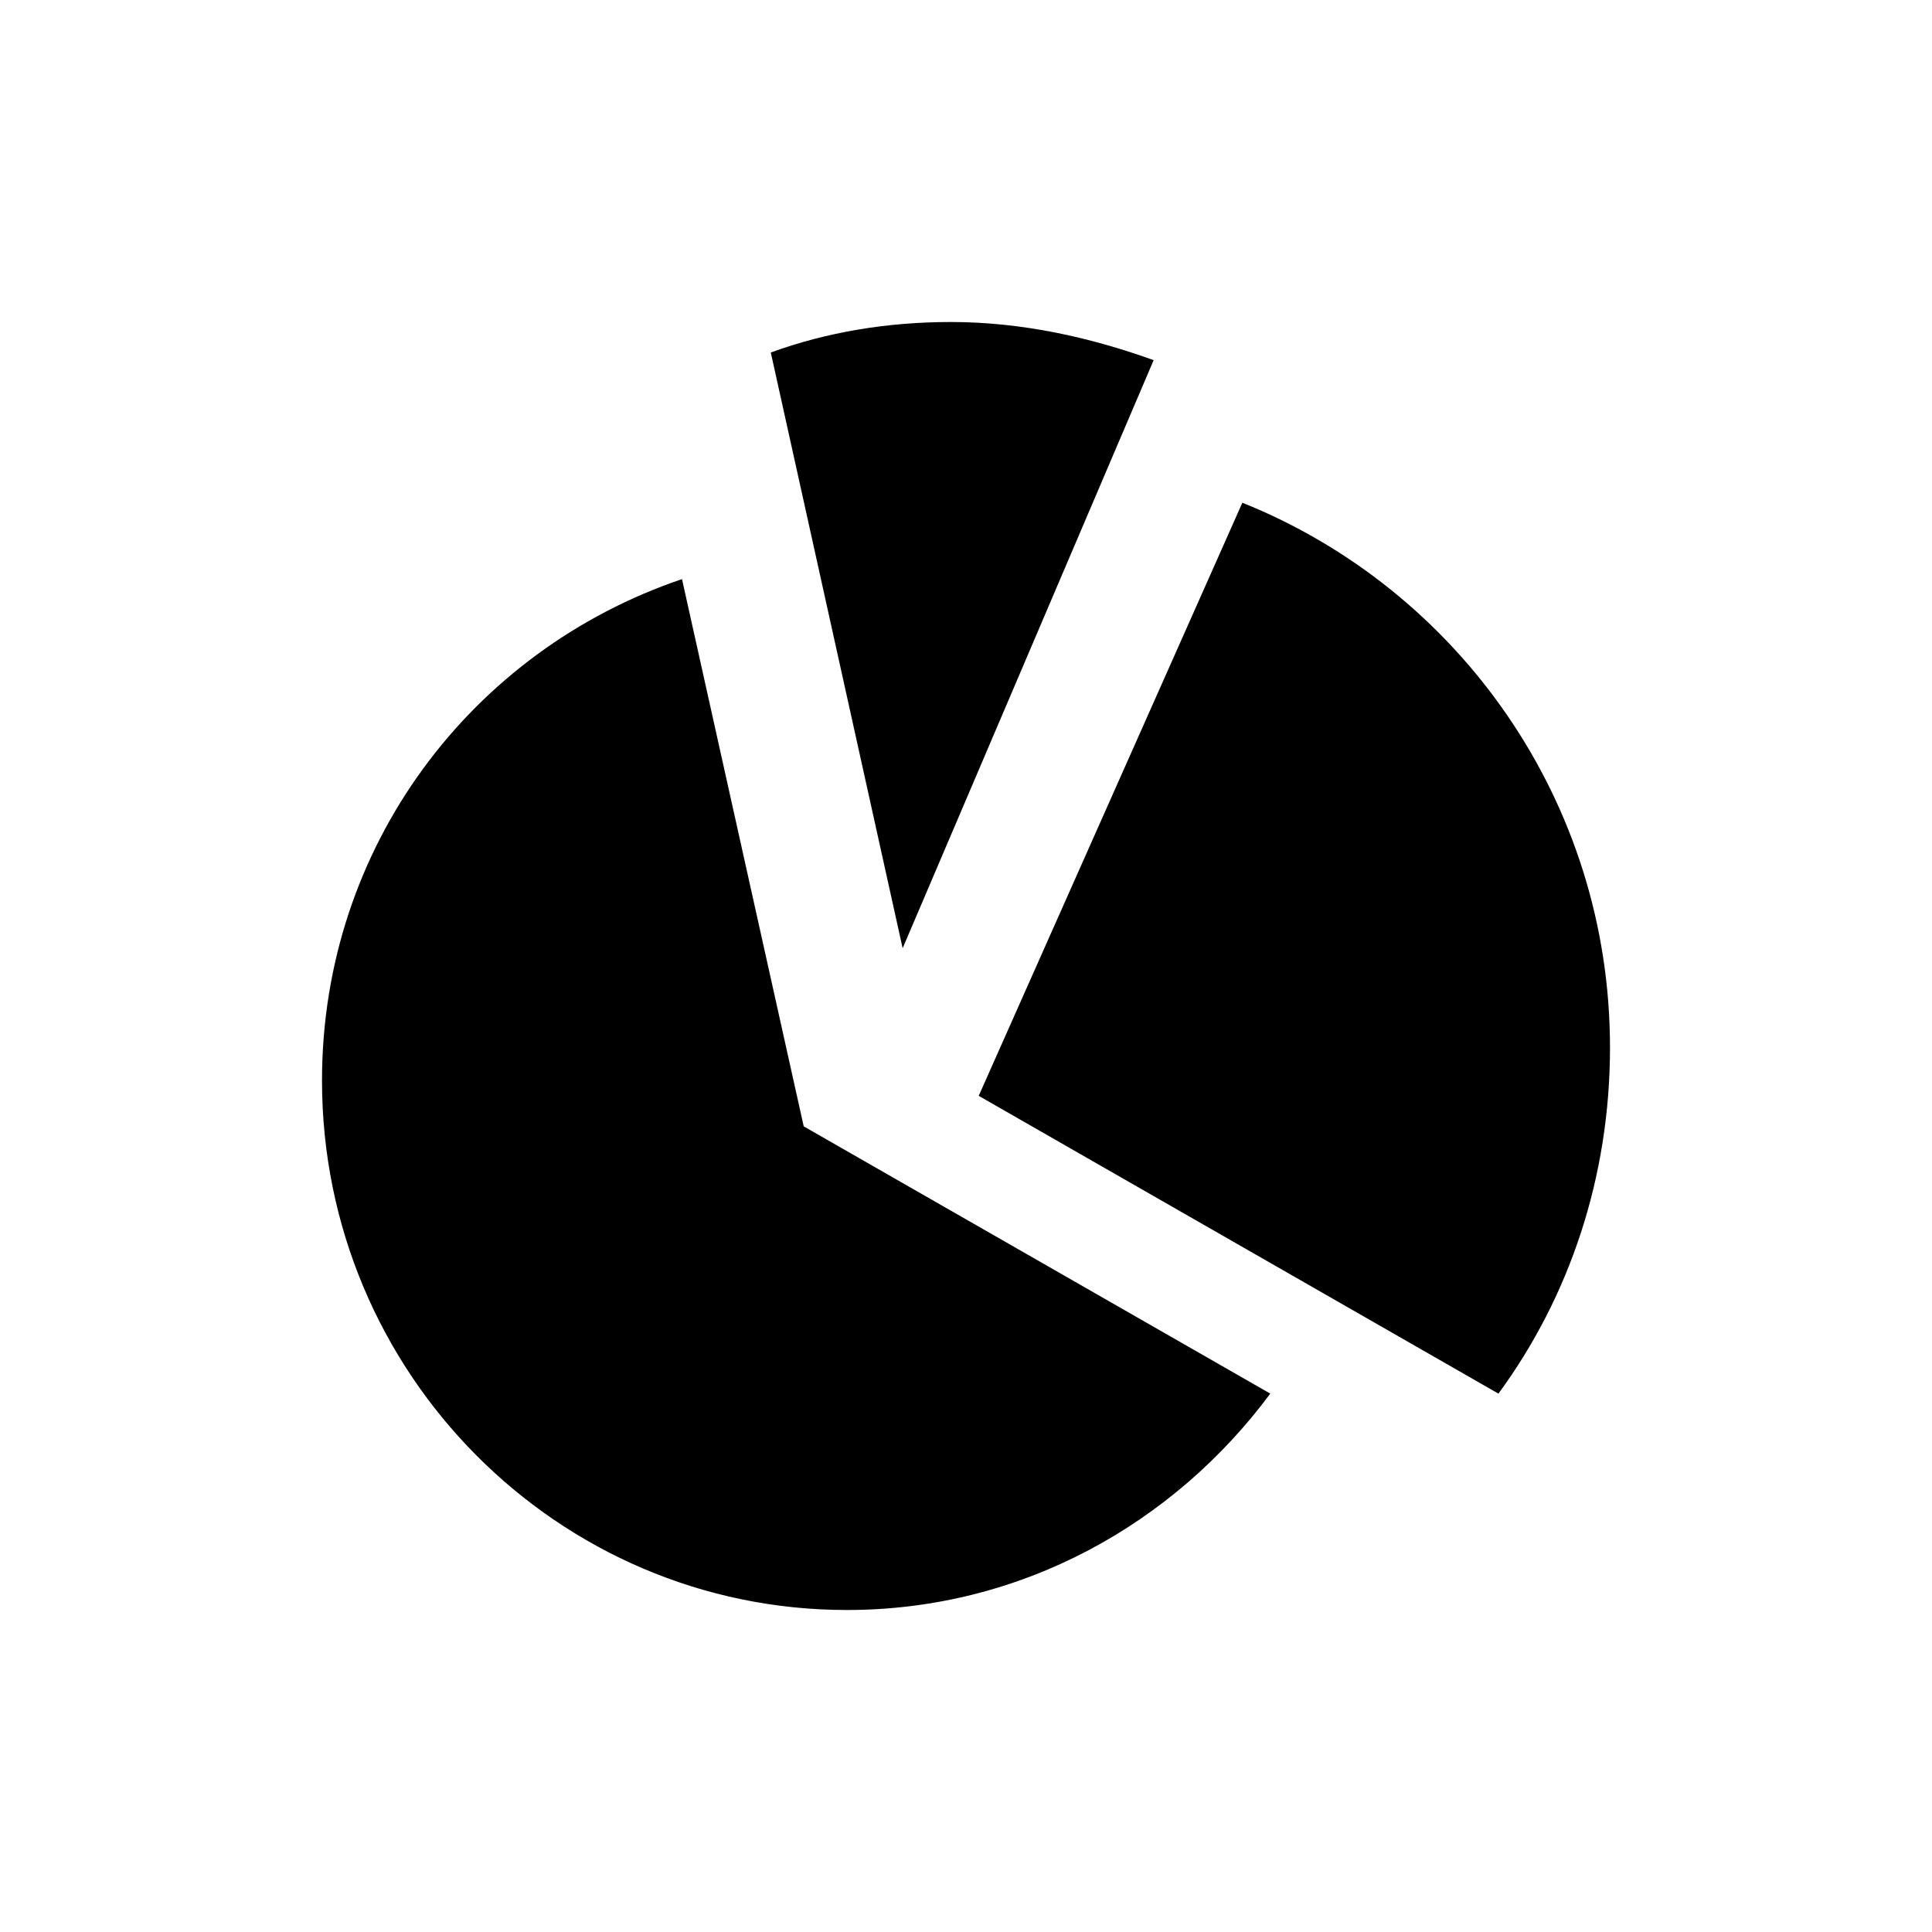 <svg width="24" height="24" viewBox="0 0 24 24" fill="none" xmlns="http://www.w3.org/2000/svg">
<path d="M8.472 7.194C5.858 8.079 4 10.514 4 13.423C4 17.059 6.929 20 10.52 20C12.693 20 14.583 18.925 15.78 17.312L9.984 13.992L8.472 7.194ZM14.331 4.474C13.543 4.19 12.693 4 11.811 4C11.024 4 10.268 4.126 9.575 4.379L11.213 11.779L14.331 4.474ZM15.433 6.245L12.158 13.613L18.614 17.312C19.496 16.111 20 14.624 20 13.012C20 9.945 18.11 7.32 15.433 6.245Z" fill="black"/>
</svg>
